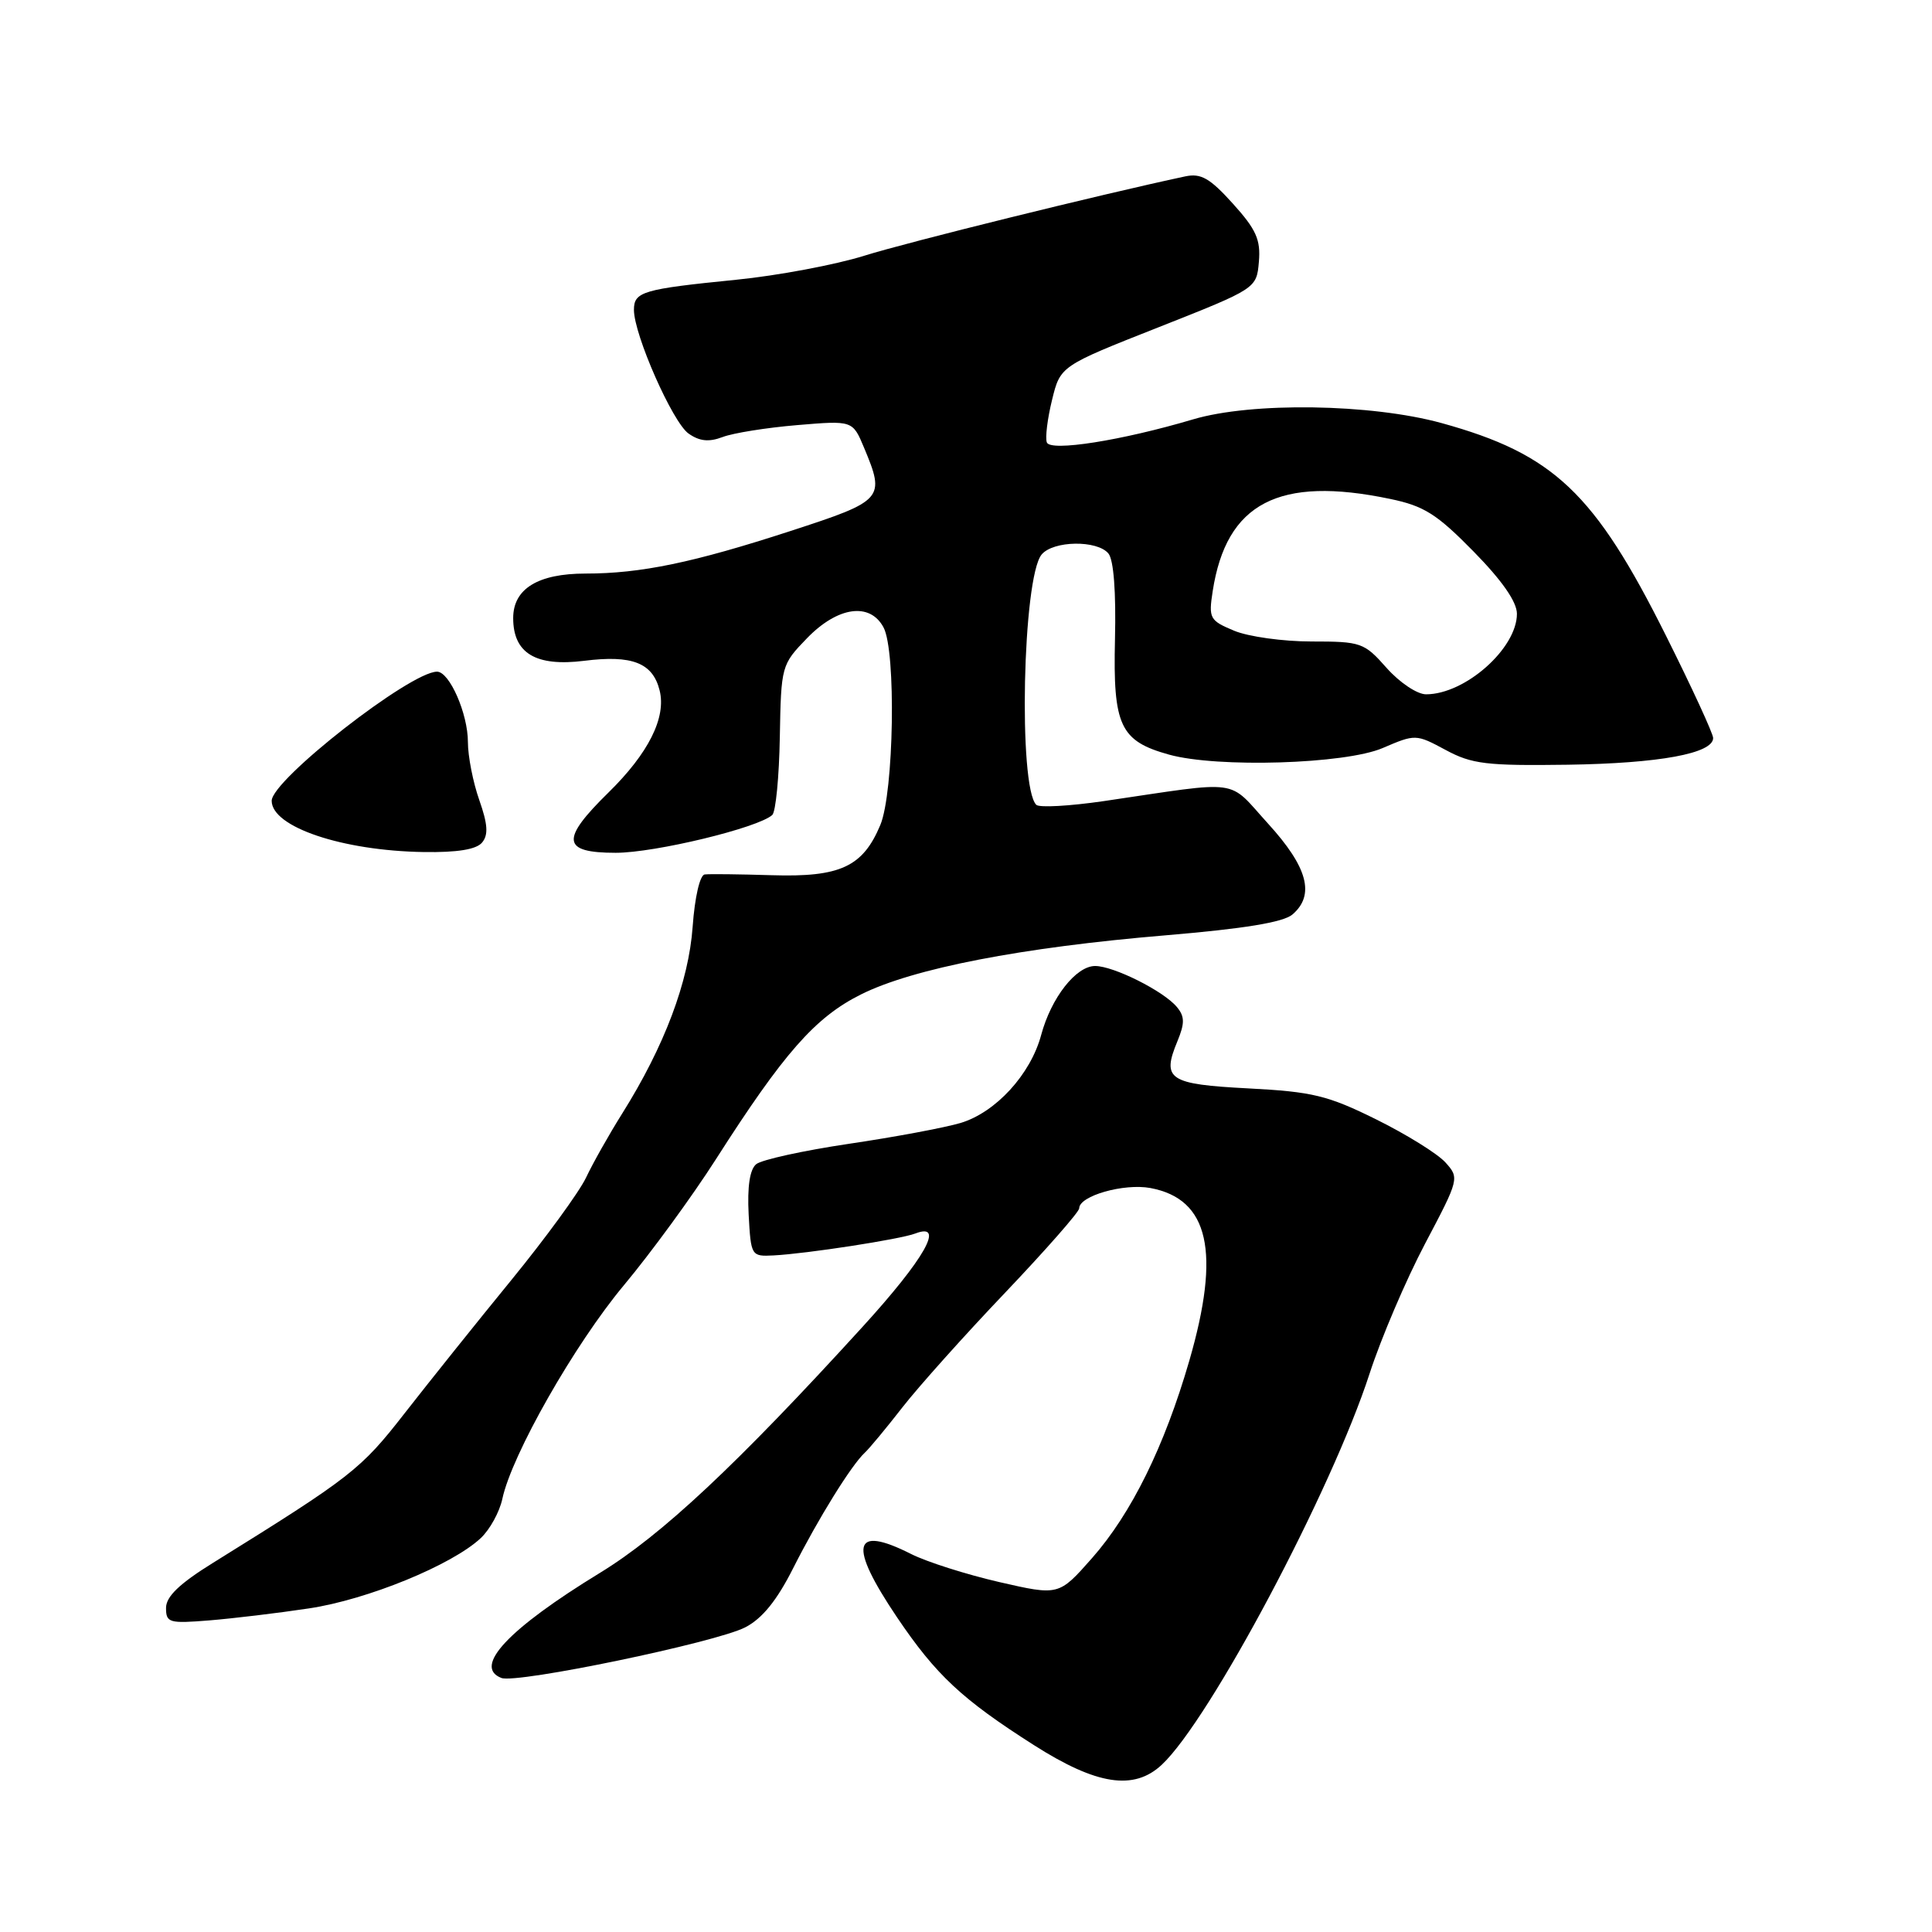 <?xml version="1.0" encoding="UTF-8" standalone="no"?>
<!DOCTYPE svg PUBLIC "-//W3C//DTD SVG 1.1//EN" "http://www.w3.org/Graphics/SVG/1.1/DTD/svg11.dtd" >
<svg xmlns="http://www.w3.org/2000/svg" xmlns:xlink="http://www.w3.org/1999/xlink" version="1.1" viewBox="0 0 256 256">
 <g >
 <path fill="currentColor"
d=" M 153.93 233.85 C 160.30 227.92 176.46 197.49 181.48 182.00 C 183.00 177.32 186.30 169.59 188.82 164.81 C 193.36 156.21 193.39 156.09 191.52 154.02 C 190.47 152.86 186.34 150.30 182.34 148.32 C 175.93 145.15 173.91 144.66 165.44 144.22 C 154.86 143.67 153.91 143.04 156.01 137.98 C 157.00 135.58 156.99 134.69 155.94 133.43 C 154.19 131.32 147.56 128.00 145.11 128.00 C 142.58 128.00 139.29 132.20 137.96 137.14 C 136.56 142.36 131.94 147.40 127.28 148.80 C 125.19 149.42 118.53 150.67 112.49 151.56 C 106.44 152.46 100.92 153.67 100.20 154.26 C 99.35 154.96 99.01 157.23 99.20 160.91 C 99.50 166.43 99.54 166.50 102.50 166.35 C 106.92 166.12 119.28 164.21 121.27 163.45 C 125.30 161.90 122.55 166.76 114.25 175.86 C 97.65 194.07 87.67 203.42 79.50 208.41 C 67.35 215.84 62.63 220.87 66.44 222.34 C 68.48 223.12 94.86 217.64 98.75 215.63 C 101.00 214.47 102.95 212.06 105.10 207.79 C 108.43 201.20 112.82 194.13 114.58 192.50 C 115.18 191.95 117.42 189.25 119.56 186.50 C 121.70 183.75 127.85 176.88 133.23 171.24 C 138.60 165.59 143.00 160.58 143.00 160.11 C 143.00 158.45 148.93 156.77 152.44 157.42 C 160.20 158.88 161.77 165.87 157.59 180.30 C 154.29 191.67 149.92 200.54 144.69 206.47 C 140.30 211.44 140.30 211.44 132.40 209.63 C 128.06 208.63 122.80 206.96 120.72 205.91 C 112.96 201.99 112.37 204.67 118.86 214.30 C 124.03 221.96 127.47 225.17 137.02 231.25 C 145.31 236.53 150.24 237.29 153.93 233.85 Z  M 40.95 213.12 C 48.70 211.96 59.90 207.37 63.70 203.81 C 64.91 202.68 66.19 200.34 66.56 198.62 C 67.80 192.77 76.14 178.12 82.67 170.30 C 86.25 166.01 91.73 158.51 94.84 153.64 C 103.84 139.55 108.00 134.81 114.06 131.78 C 120.96 128.32 135.36 125.53 154.50 123.93 C 164.85 123.06 170.04 122.21 171.25 121.18 C 174.27 118.60 173.29 114.91 168.03 109.14 C 162.54 103.11 164.81 103.42 146.26 106.15 C 141.73 106.81 137.70 107.04 137.31 106.64 C 134.91 104.24 135.50 76.51 138.02 73.48 C 139.55 71.63 145.38 71.54 146.87 73.34 C 147.57 74.18 147.89 78.46 147.74 84.73 C 147.47 96.16 148.42 98.19 154.90 99.99 C 161.30 101.77 178.26 101.25 183.21 99.12 C 187.55 97.26 187.62 97.26 191.55 99.37 C 195.03 101.25 196.96 101.48 207.76 101.33 C 219.86 101.15 227.00 99.84 227.00 97.79 C 227.00 97.21 224.19 91.11 220.75 84.23 C 211.29 65.29 205.87 60.16 191.02 56.06 C 181.68 53.49 165.88 53.25 158.08 55.57 C 148.62 58.38 139.16 59.87 138.71 58.62 C 138.48 58.01 138.79 55.48 139.40 53.00 C 140.50 48.50 140.50 48.50 153.50 43.37 C 166.50 38.23 166.50 38.23 166.81 34.68 C 167.06 31.76 166.45 30.40 163.36 26.98 C 160.32 23.61 159.13 22.93 157.06 23.37 C 145.86 25.76 120.20 32.10 114.54 33.88 C 110.71 35.08 103.06 36.52 97.54 37.07 C 85.15 38.31 84.00 38.65 84.00 41.06 C 84.00 44.35 89.13 55.98 91.24 57.45 C 92.69 58.47 93.93 58.60 95.75 57.91 C 97.13 57.38 101.57 56.67 105.62 56.33 C 112.98 55.71 112.98 55.71 114.49 59.32 C 117.32 66.09 117.10 66.34 104.75 70.36 C 91.88 74.55 84.91 76.00 77.59 76.00 C 71.28 76.00 68.00 78.02 68.00 81.90 C 68.00 86.56 70.99 88.36 77.41 87.56 C 83.76 86.76 86.49 87.83 87.40 91.47 C 88.31 95.07 85.93 99.81 80.64 105.00 C 74.24 111.27 74.44 113.00 81.59 113.00 C 86.79 113.00 100.44 109.70 102.33 107.99 C 102.79 107.57 103.24 102.93 103.33 97.67 C 103.50 88.22 103.54 88.07 106.95 84.55 C 111.01 80.37 115.27 79.77 117.07 83.13 C 118.76 86.28 118.45 104.98 116.65 109.31 C 114.33 114.86 111.33 116.25 102.27 115.97 C 98.00 115.84 94.00 115.79 93.38 115.87 C 92.74 115.94 92.06 118.88 91.78 122.79 C 91.26 130.08 88.04 138.63 82.45 147.54 C 80.71 150.31 78.55 154.14 77.65 156.05 C 76.74 157.96 72.29 164.06 67.75 169.62 C 63.21 175.17 56.86 183.11 53.62 187.26 C 47.80 194.73 46.61 195.66 28.25 207.07 C 23.78 209.84 22.00 211.55 22.00 213.06 C 22.00 215.03 22.42 215.14 27.75 214.71 C 30.91 214.45 36.85 213.74 40.95 213.12 Z  M 63.88 111.64 C 64.73 110.62 64.63 109.21 63.51 106.02 C 62.68 103.67 62.00 100.21 62.00 98.32 C 62.00 94.57 59.56 89.00 57.91 89.00 C 54.37 89.00 36.00 103.34 36.00 106.11 C 36.00 109.58 45.35 112.73 56.13 112.90 C 60.60 112.97 63.12 112.56 63.88 111.64 Z  M 183.73 88.50 C 180.76 85.14 180.35 85.00 173.78 85.00 C 170.02 85.00 165.40 84.36 163.52 83.57 C 160.29 82.22 160.13 81.94 160.69 78.32 C 162.50 66.64 169.45 63.02 184.20 66.11 C 188.69 67.04 190.38 68.11 195.25 73.07 C 199.03 76.92 201.00 79.75 201.00 81.33 C 201.00 85.92 194.14 92.00 188.96 92.00 C 187.78 92.00 185.45 90.44 183.73 88.50 Z "/>
</g>
</svg>